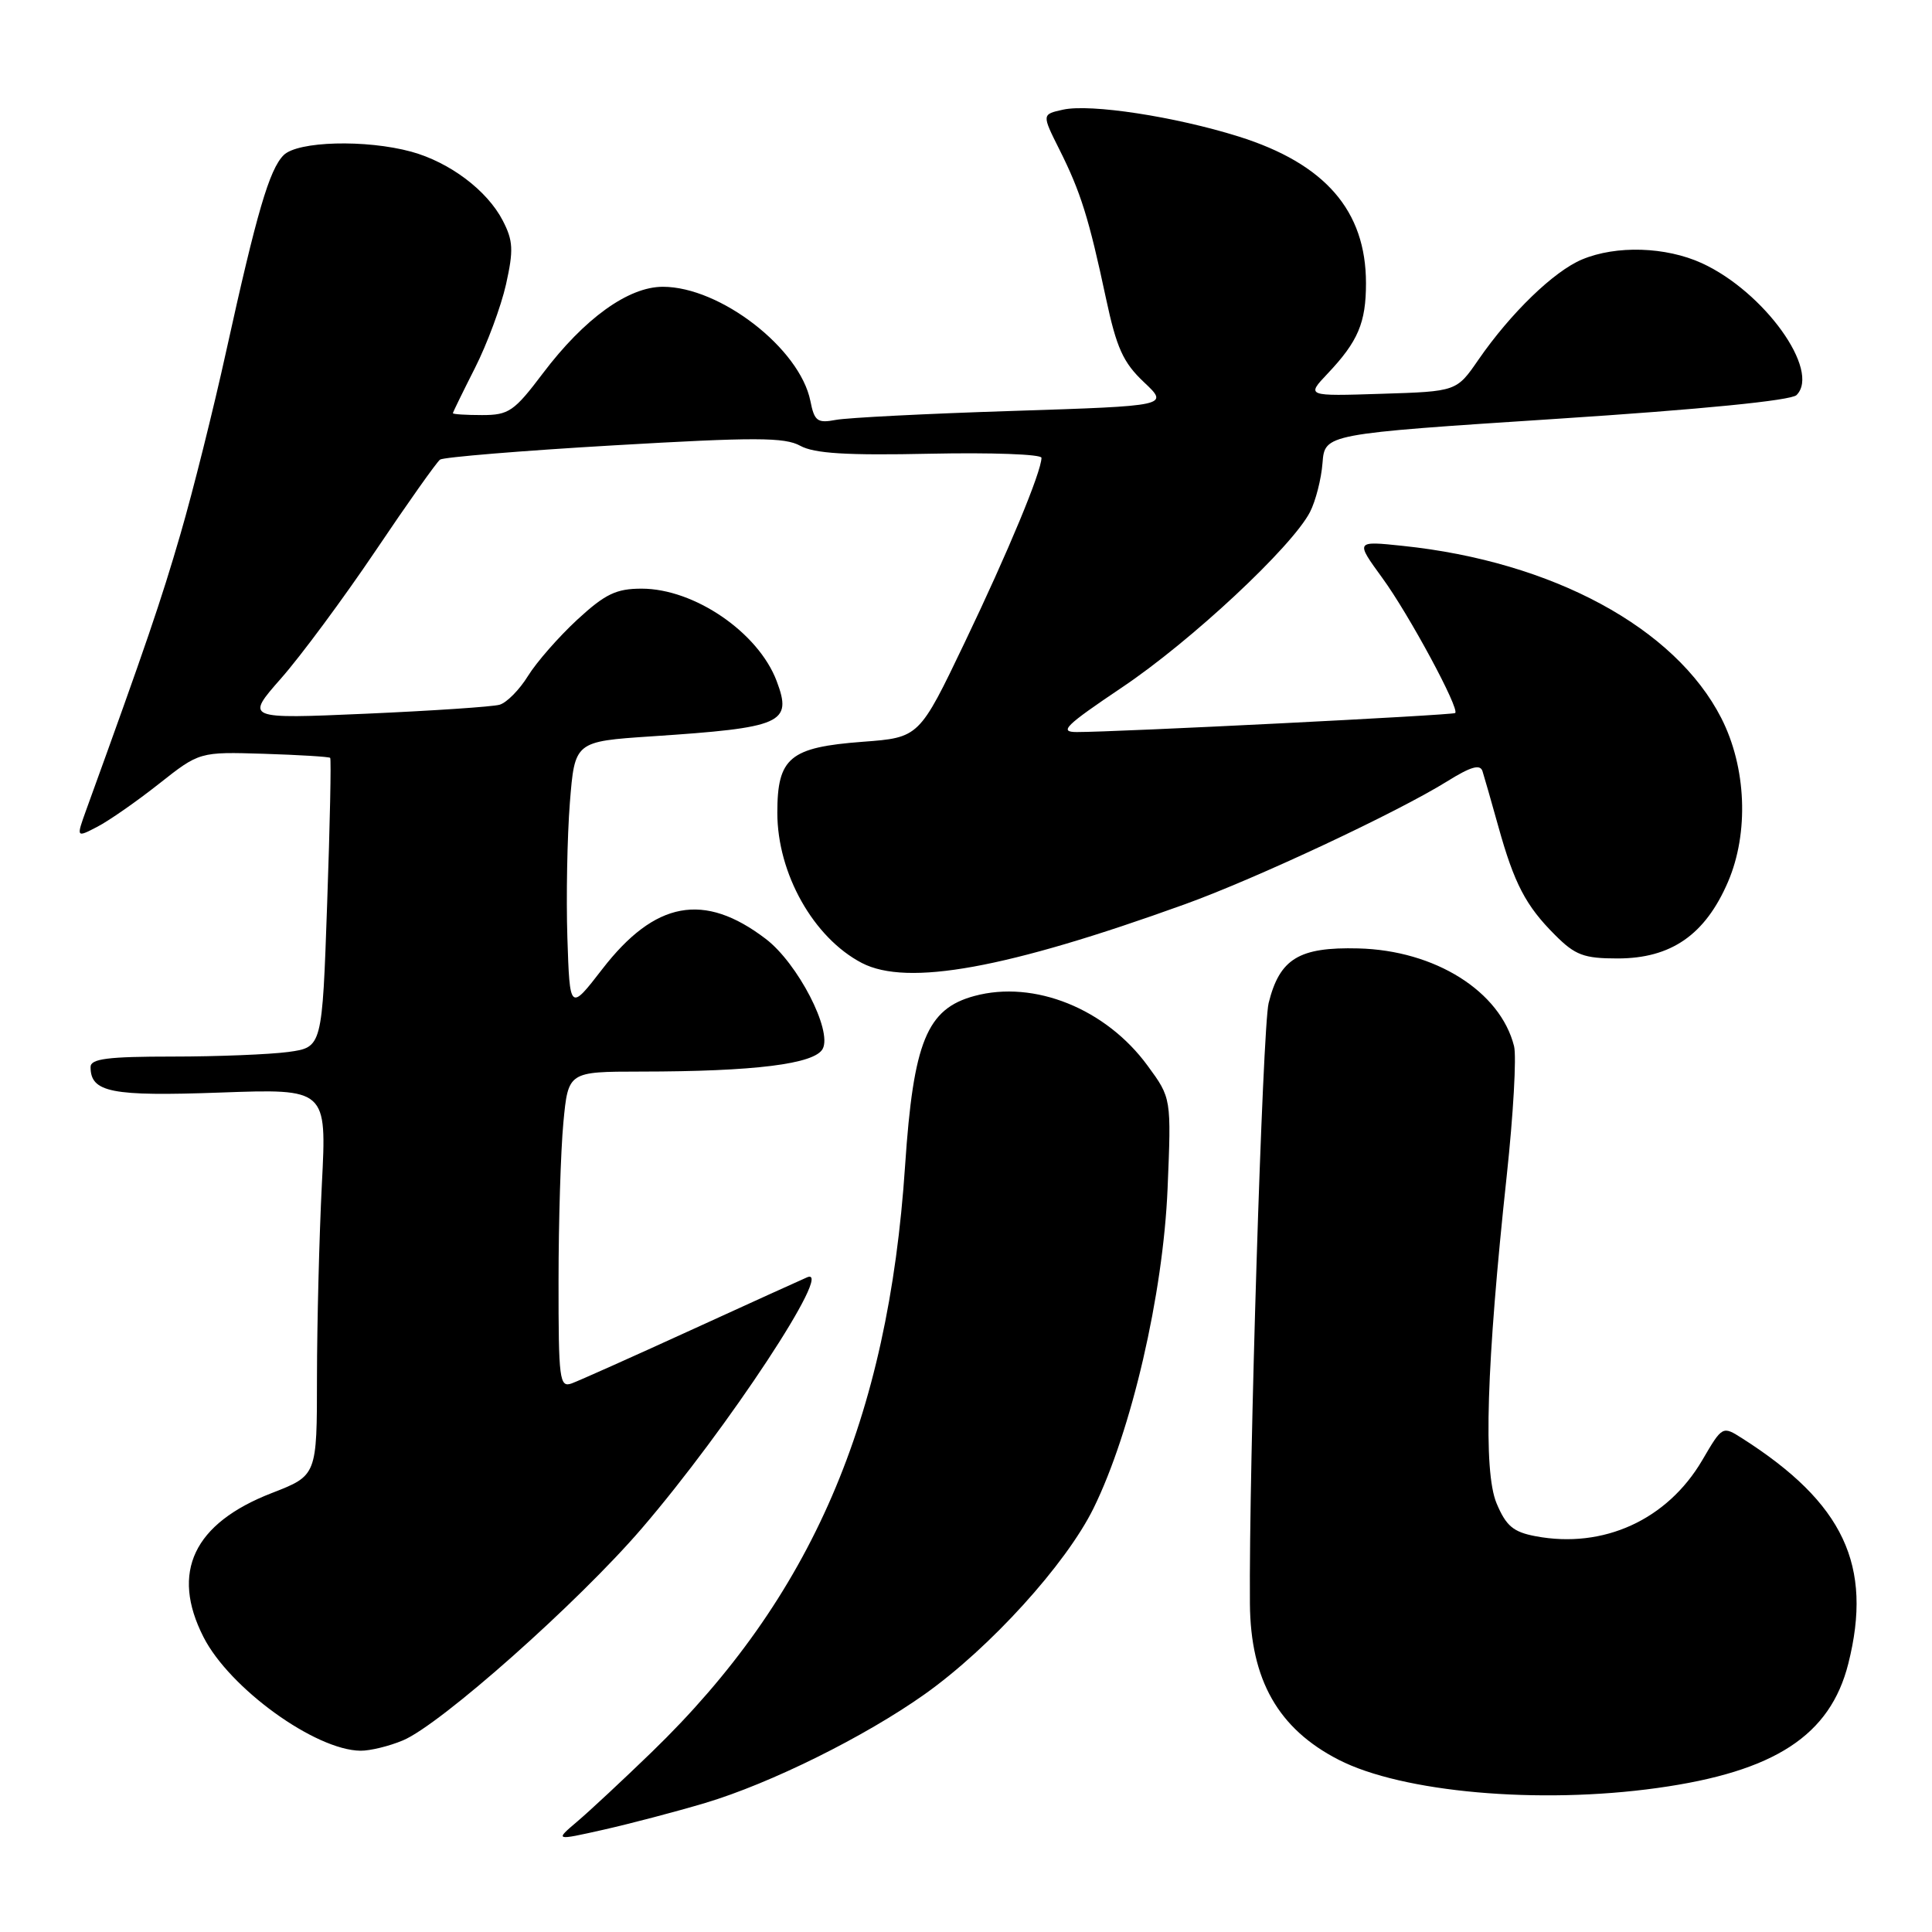 <?xml version="1.0" encoding="UTF-8" standalone="no"?>
<!DOCTYPE svg PUBLIC "-//W3C//DTD SVG 1.1//EN" "http://www.w3.org/Graphics/SVG/1.1/DTD/svg11.dtd" >
<svg xmlns="http://www.w3.org/2000/svg" xmlns:xlink="http://www.w3.org/1999/xlink" version="1.1" viewBox="0 0 256 256">
 <g >
 <path fill="currentColor"
d=" M 93.45 238.90 C 102.09 236.32 114.59 230.12 122.53 224.49 C 131.19 218.34 141.25 207.26 144.90 199.85 C 149.93 189.62 154.12 171.52 154.71 157.50 C 155.21 145.50 155.21 145.50 152.07 141.22 C 146.55 133.66 137.04 129.83 129.12 131.97 C 122.81 133.67 121.03 138.03 119.93 154.45 C 117.69 188.12 107.52 211.67 86.37 232.15 C 82.59 235.81 78.15 239.95 76.50 241.35 C 73.50 243.90 73.50 243.90 80.00 242.44 C 83.58 241.63 89.63 240.04 93.45 238.90 Z  M 219.59 236.92 C 235.15 234.76 242.51 229.97 244.91 220.44 C 248.19 207.43 244.29 199.16 230.87 190.60 C 228.23 188.92 228.23 188.92 225.56 193.48 C 220.93 201.38 212.47 205.25 203.49 203.56 C 200.51 203.00 199.57 202.21 198.30 199.19 C 196.52 194.91 196.96 180.74 199.65 155.79 C 200.52 147.70 200.96 139.98 200.62 138.62 C 198.79 131.35 190.15 125.92 179.98 125.67 C 172.12 125.47 169.56 127.03 168.10 132.91 C 167.30 136.11 165.47 194.65 165.62 212.50 C 165.70 222.61 169.38 229.08 177.38 233.18 C 185.80 237.50 203.90 239.11 219.59 236.92 Z  M 53.39 230.61 C 58.37 228.53 76.60 212.35 85.05 202.51 C 96.40 189.30 110.63 167.68 106.95 169.25 C 106.15 169.59 99.20 172.75 91.50 176.27 C 83.80 179.79 76.71 182.96 75.75 183.31 C 74.14 183.89 74.00 182.84 74.01 169.72 C 74.01 161.90 74.30 152.46 74.65 148.75 C 75.29 142.00 75.29 142.00 84.89 141.99 C 100.00 141.98 107.93 140.99 109.01 138.98 C 110.31 136.55 105.70 127.63 101.47 124.41 C 93.29 118.17 86.79 119.37 79.80 128.42 C 75.50 133.98 75.50 133.98 75.18 124.24 C 75.01 118.88 75.16 110.84 75.51 106.37 C 76.16 98.25 76.16 98.25 86.33 97.57 C 103.71 96.42 105.02 95.84 102.91 90.24 C 100.48 83.80 92.00 78.00 85.02 78.00 C 81.65 78.00 80.19 78.70 76.48 82.12 C 74.03 84.39 71.09 87.74 69.96 89.57 C 68.83 91.40 67.14 93.11 66.20 93.38 C 65.27 93.65 57.30 94.18 48.51 94.57 C 32.51 95.27 32.51 95.27 37.25 89.88 C 39.86 86.92 45.48 79.33 49.75 73.00 C 54.01 66.67 57.86 61.23 58.31 60.90 C 58.76 60.58 69.13 59.72 81.35 59.01 C 100.04 57.92 103.98 57.93 106.04 59.07 C 107.89 60.09 112.19 60.36 123.25 60.12 C 131.36 59.95 138.00 60.19 138.00 60.66 C 138.00 62.49 133.59 73.11 127.84 85.11 C 121.80 97.73 121.80 97.73 114.31 98.29 C 104.64 99.02 103.00 100.39 103.00 107.69 C 103.00 115.75 107.79 124.26 114.20 127.60 C 120.23 130.73 133.37 128.35 157.00 119.82 C 166.40 116.43 185.14 107.65 191.76 103.53 C 194.89 101.58 196.13 101.22 196.44 102.19 C 196.67 102.91 197.61 106.19 198.53 109.49 C 200.64 117.08 202.17 120.02 206.05 123.89 C 208.72 126.57 209.87 127.00 214.34 127.00 C 221.43 127.00 225.95 123.87 228.97 116.85 C 231.76 110.35 231.41 101.68 228.08 95.15 C 221.98 83.19 205.72 74.40 185.87 72.33 C 179.59 71.67 179.59 71.67 183.17 76.59 C 186.69 81.41 193.44 93.93 192.82 94.48 C 192.50 94.77 147.89 97.01 142.68 97.00 C 140.27 97.00 141.13 96.16 148.68 91.08 C 157.83 84.94 171.18 72.48 173.58 67.85 C 174.33 66.39 175.08 63.46 175.24 61.35 C 175.54 57.50 175.54 57.50 206.22 55.50 C 225.44 54.25 237.33 53.07 238.05 52.35 C 241.28 49.12 233.76 38.65 225.50 34.87 C 220.72 32.69 214.17 32.48 209.63 34.38 C 205.90 35.94 200.17 41.48 195.89 47.68 C 193.00 51.87 193.00 51.87 183.04 52.18 C 173.08 52.50 173.08 52.50 175.92 49.50 C 179.95 45.24 181.00 42.77 181.00 37.53 C 181.00 27.92 175.59 21.69 164.13 18.09 C 155.67 15.44 144.49 13.73 140.86 14.53 C 138.04 15.15 138.04 15.15 140.38 19.82 C 143.19 25.42 144.29 28.93 146.54 39.50 C 147.95 46.11 148.82 48.04 151.58 50.64 C 154.91 53.78 154.91 53.78 134.21 54.45 C 122.82 54.81 112.26 55.35 110.74 55.64 C 108.31 56.10 107.91 55.81 107.38 53.13 C 105.98 46.17 95.43 38.00 87.83 38.00 C 83.25 38.00 77.42 42.21 71.94 49.46 C 68.13 54.51 67.42 55.00 63.88 55.00 C 61.75 55.00 60.01 54.89 60.01 54.75 C 60.02 54.61 61.34 51.91 62.94 48.75 C 64.54 45.59 66.39 40.61 67.05 37.68 C 68.06 33.14 68.00 31.90 66.62 29.23 C 64.55 25.23 59.59 21.50 54.50 20.10 C 48.47 18.46 39.44 18.70 37.58 20.56 C 35.69 22.46 34.02 28.16 29.98 46.50 C 28.29 54.20 25.56 65.11 23.92 70.74 C 21.35 79.59 19.32 85.54 11.45 107.25 C 10.09 111.01 10.09 111.01 12.88 109.56 C 14.41 108.77 18.09 106.21 21.05 103.87 C 26.43 99.62 26.43 99.62 34.96 99.88 C 39.65 100.03 43.60 100.27 43.75 100.42 C 43.90 100.56 43.72 109.25 43.35 119.73 C 42.69 138.77 42.69 138.77 38.21 139.39 C 35.74 139.72 28.83 140.00 22.86 140.00 C 14.30 140.00 12.00 140.29 12.00 141.38 C 12.00 144.75 14.73 145.29 29.17 144.77 C 43.30 144.26 43.30 144.26 42.65 156.88 C 42.30 163.82 42.01 175.35 42.00 182.51 C 42.00 195.51 42.00 195.51 36.03 197.83 C 25.65 201.85 22.58 208.33 26.97 216.93 C 30.43 223.72 41.78 231.92 47.78 231.98 C 49.04 231.99 51.56 231.38 53.39 230.61 Z "/>
</g>
</svg>